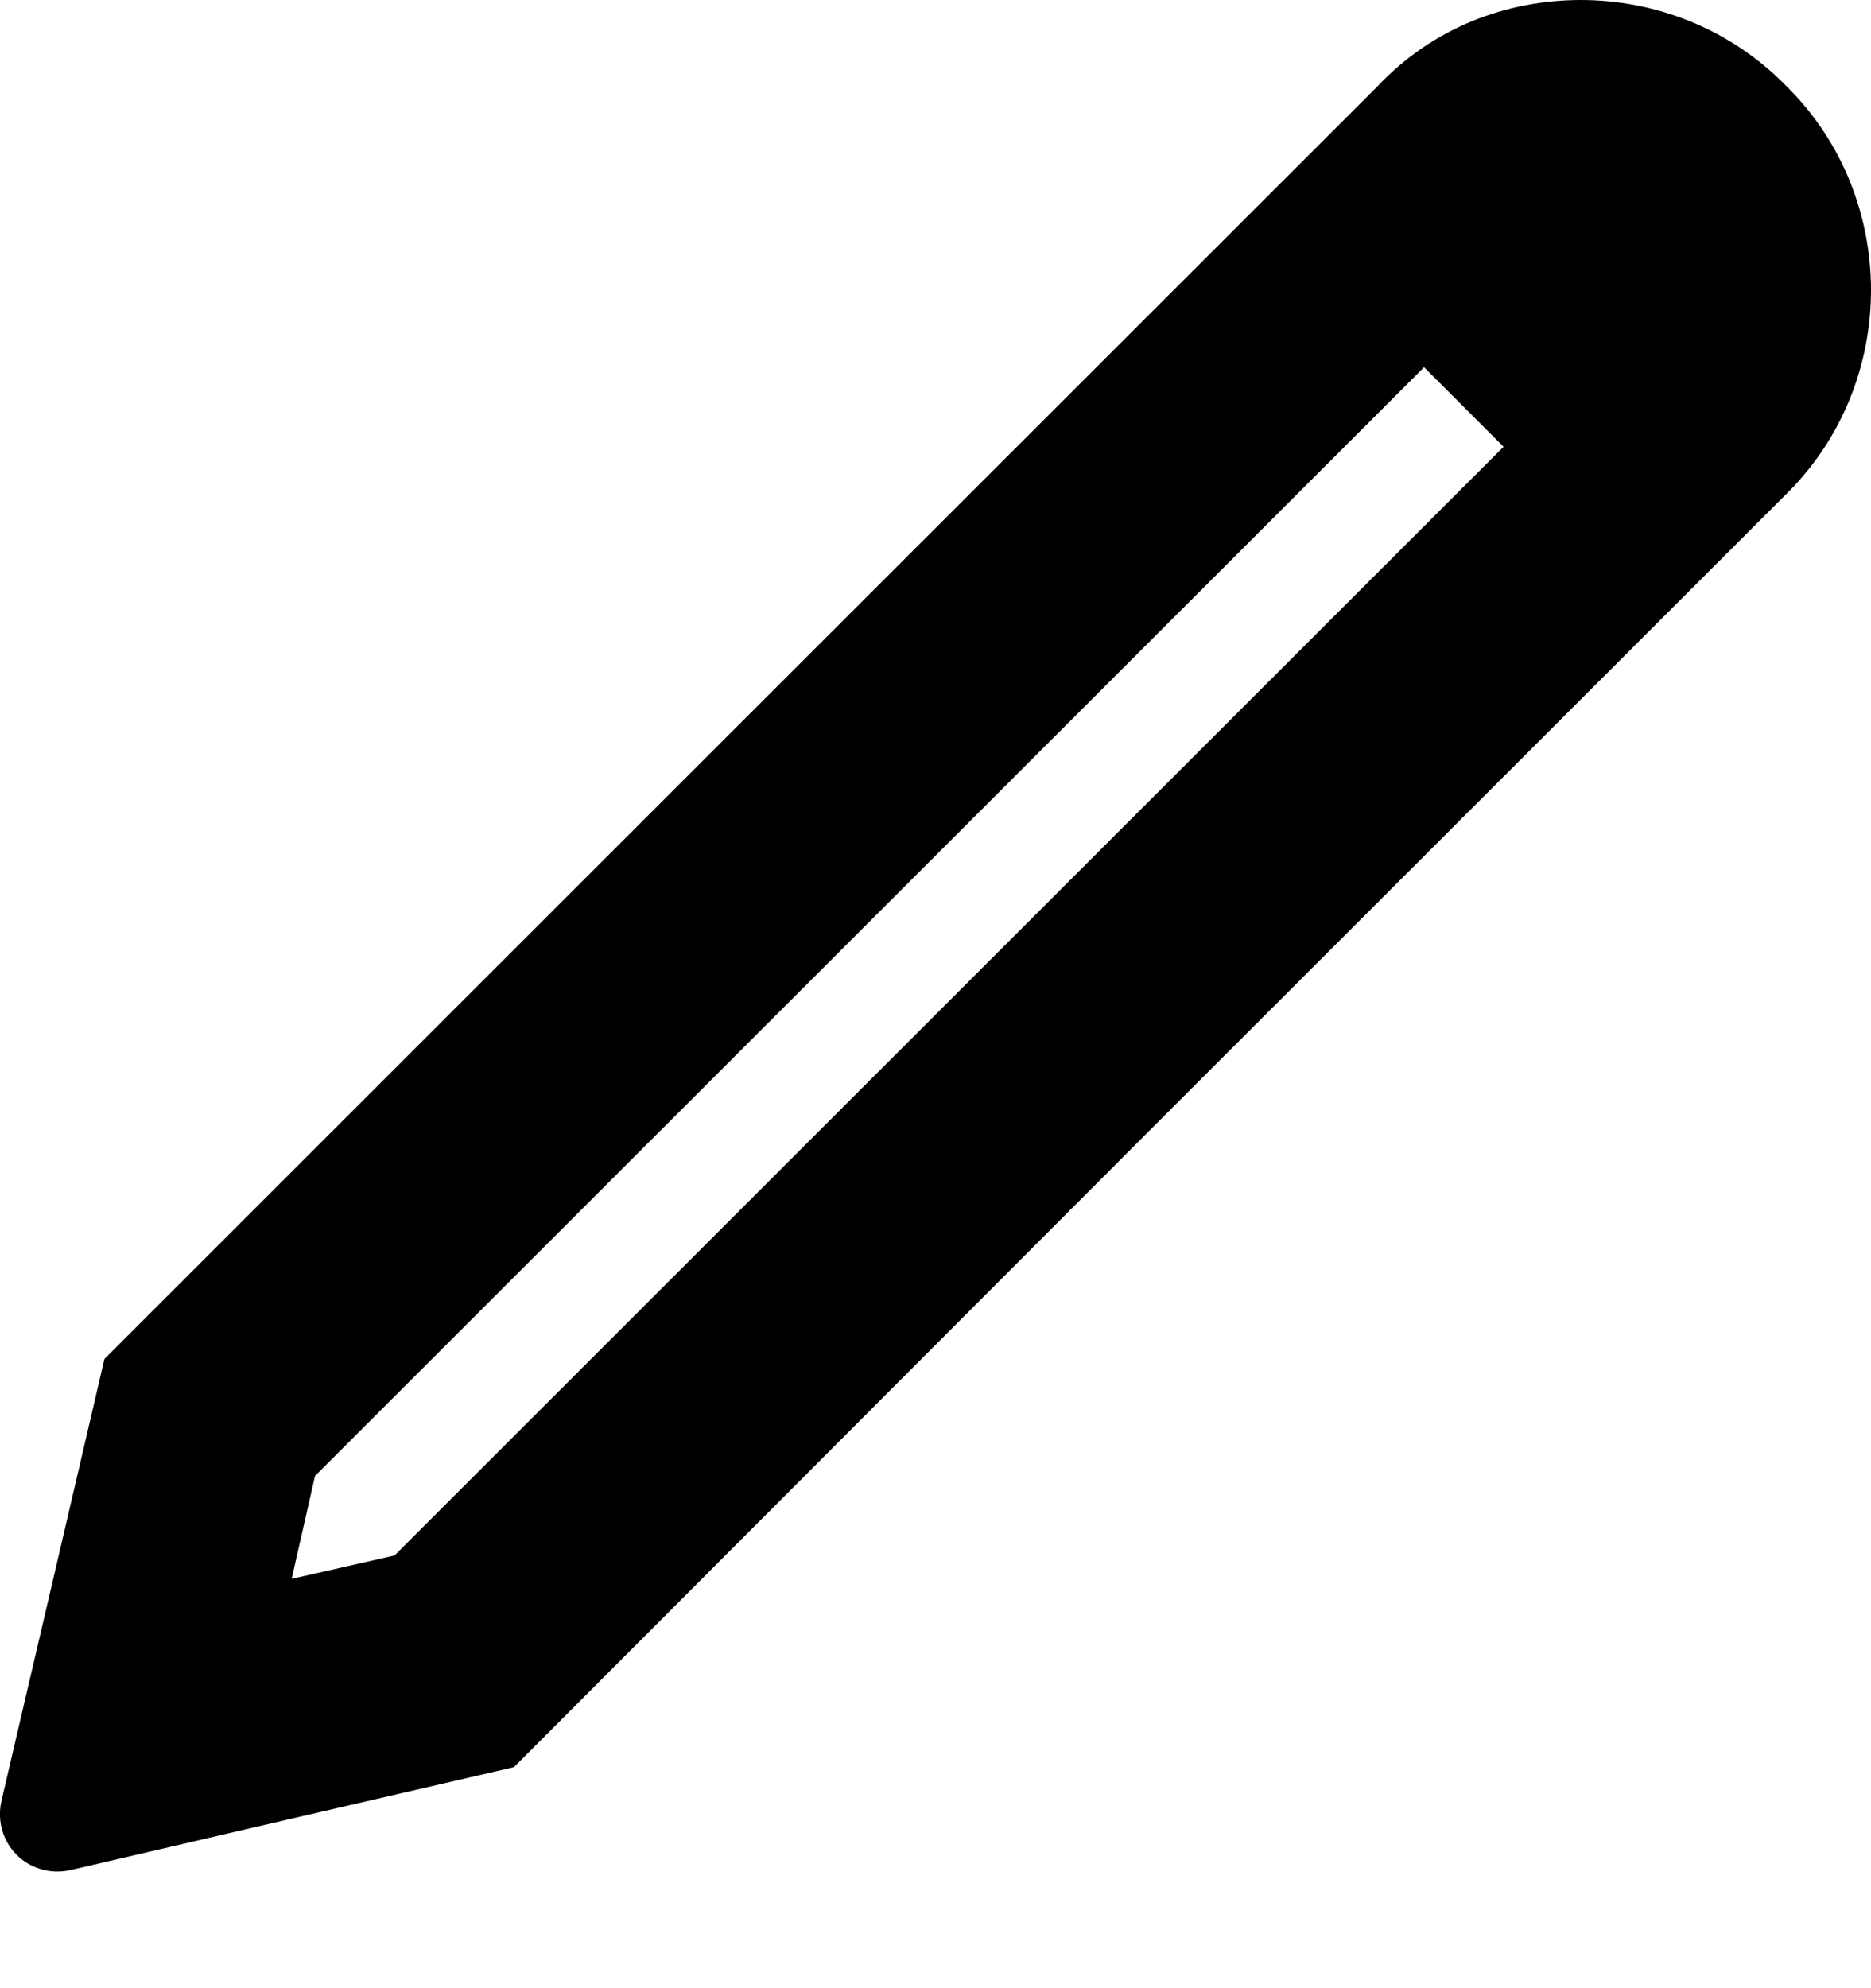 <svg width="16" height="17" viewBox="0 0 16 17" fill="none" xmlns="http://www.w3.org/2000/svg">
<path fill-rule="evenodd" clip-rule="evenodd" d="M12.858 3.82L12.518 3.48L12.178 3.14L7.436 7.88L2.694 12.62L2.594 13.06L2.494 13.5L2.934 13.4L3.374 13.3L8.116 8.56L12.858 3.82ZM4.395 15.11L2.494 15.55L0.603 15.99C0.423 16.03 0.253 15.97 0.143 15.86C0.032 15.75 -0.028 15.58 0.012 15.4L0.453 13.51L0.893 11.62L6.335 6.18L11.778 0.74C12.248 0.24 12.879 0 13.519 0C14.149 0 14.789 0.24 15.27 0.73C15.76 1.21 16 1.85 16 2.48C16 3.11 15.76 3.75 15.27 4.23L9.827 9.67L4.395 15.11Z" fill="black"/>
</svg>
